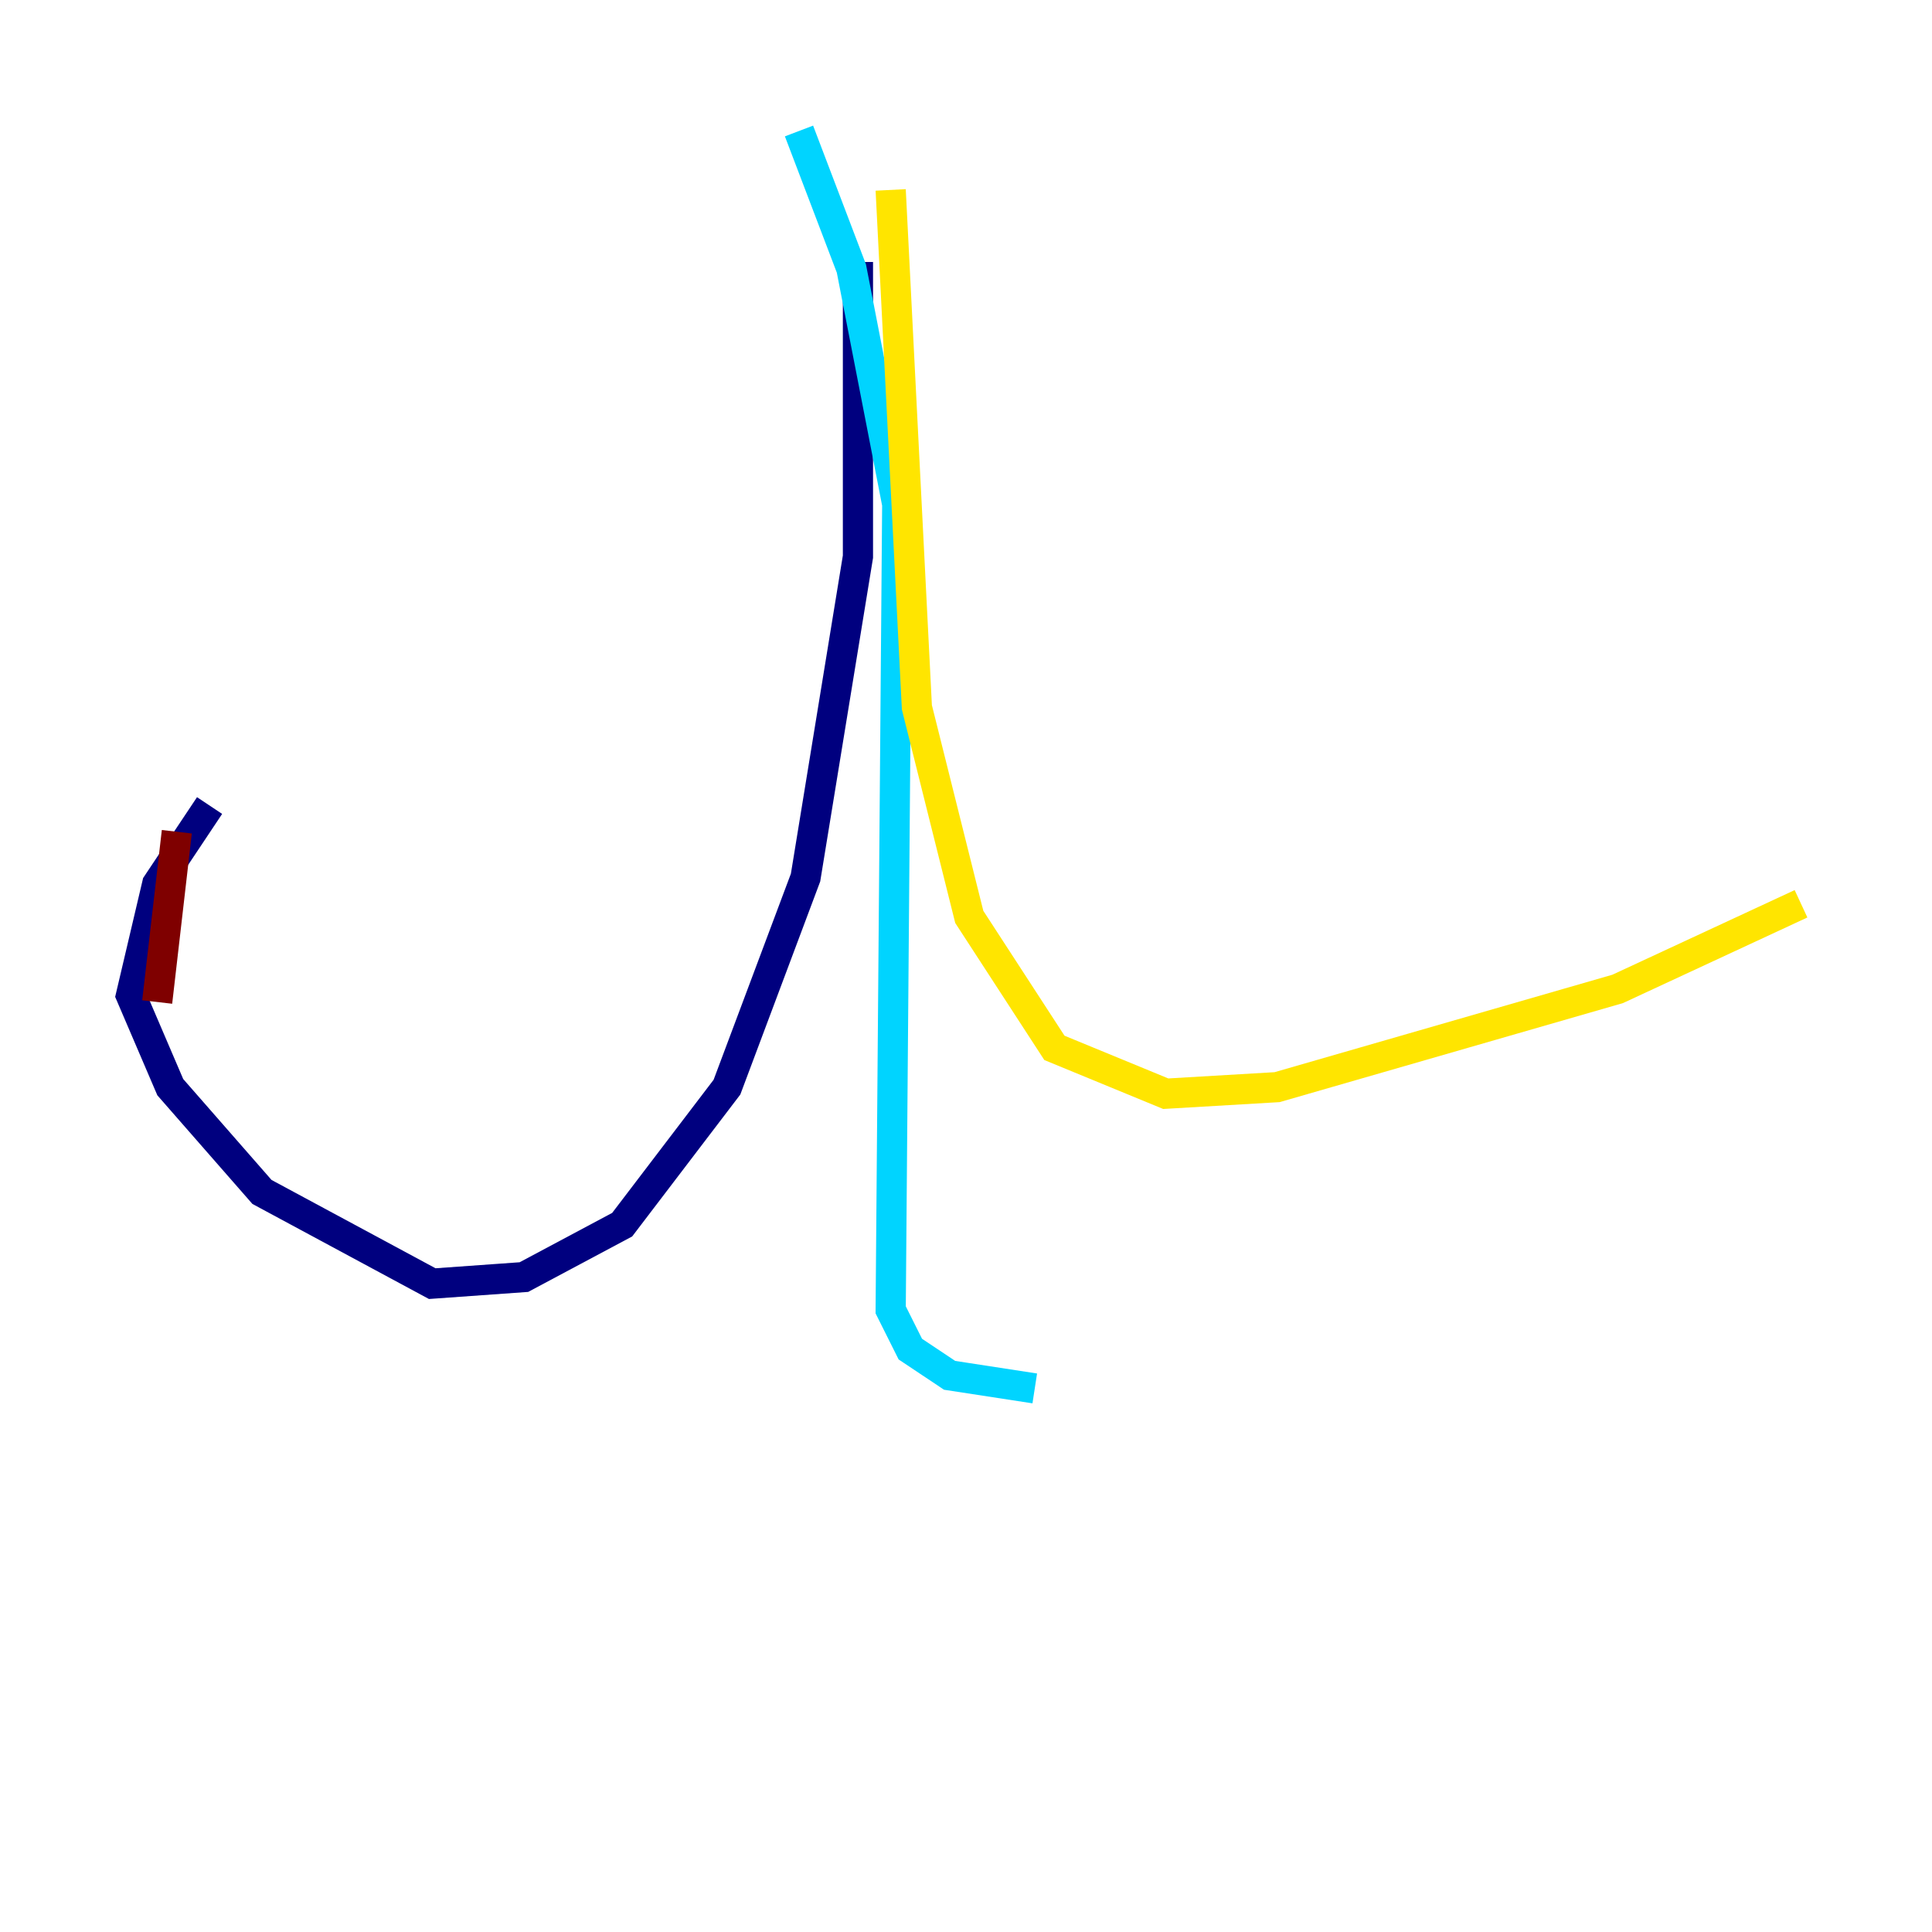<?xml version="1.0" encoding="utf-8" ?>
<svg baseProfile="tiny" height="128" version="1.2" viewBox="0,0,128,128" width="128" xmlns="http://www.w3.org/2000/svg" xmlns:ev="http://www.w3.org/2001/xml-events" xmlns:xlink="http://www.w3.org/1999/xlink"><defs /><polyline fill="none" points="56.841,17.356 56.841,36.881 53.37,58.142 48.163,72.027 41.22,81.139 34.712,84.61 28.637,85.044 17.356,78.969 11.281,72.027 8.678,65.953 10.414,58.576 13.885,53.37" stroke="#00007f" stroke-width="2" /><polyline fill="none" points="52.936,8.678 56.407,17.79 59.444,33.41 59.01,86.78 60.312,89.383 62.915,91.119 68.556,91.986" stroke="#00d4ff" stroke-width="2" /><polyline fill="none" points="59.01,12.583 60.746,46.861 64.217,60.746 69.858,69.424 77.234,72.461 84.61,72.027 107.173,65.519 119.322,59.878" stroke="#ffe500" stroke-width="2" /><polyline fill="none" points="11.715,55.105 10.414,66.386" stroke="#7f0000" stroke-width="2" /></svg>